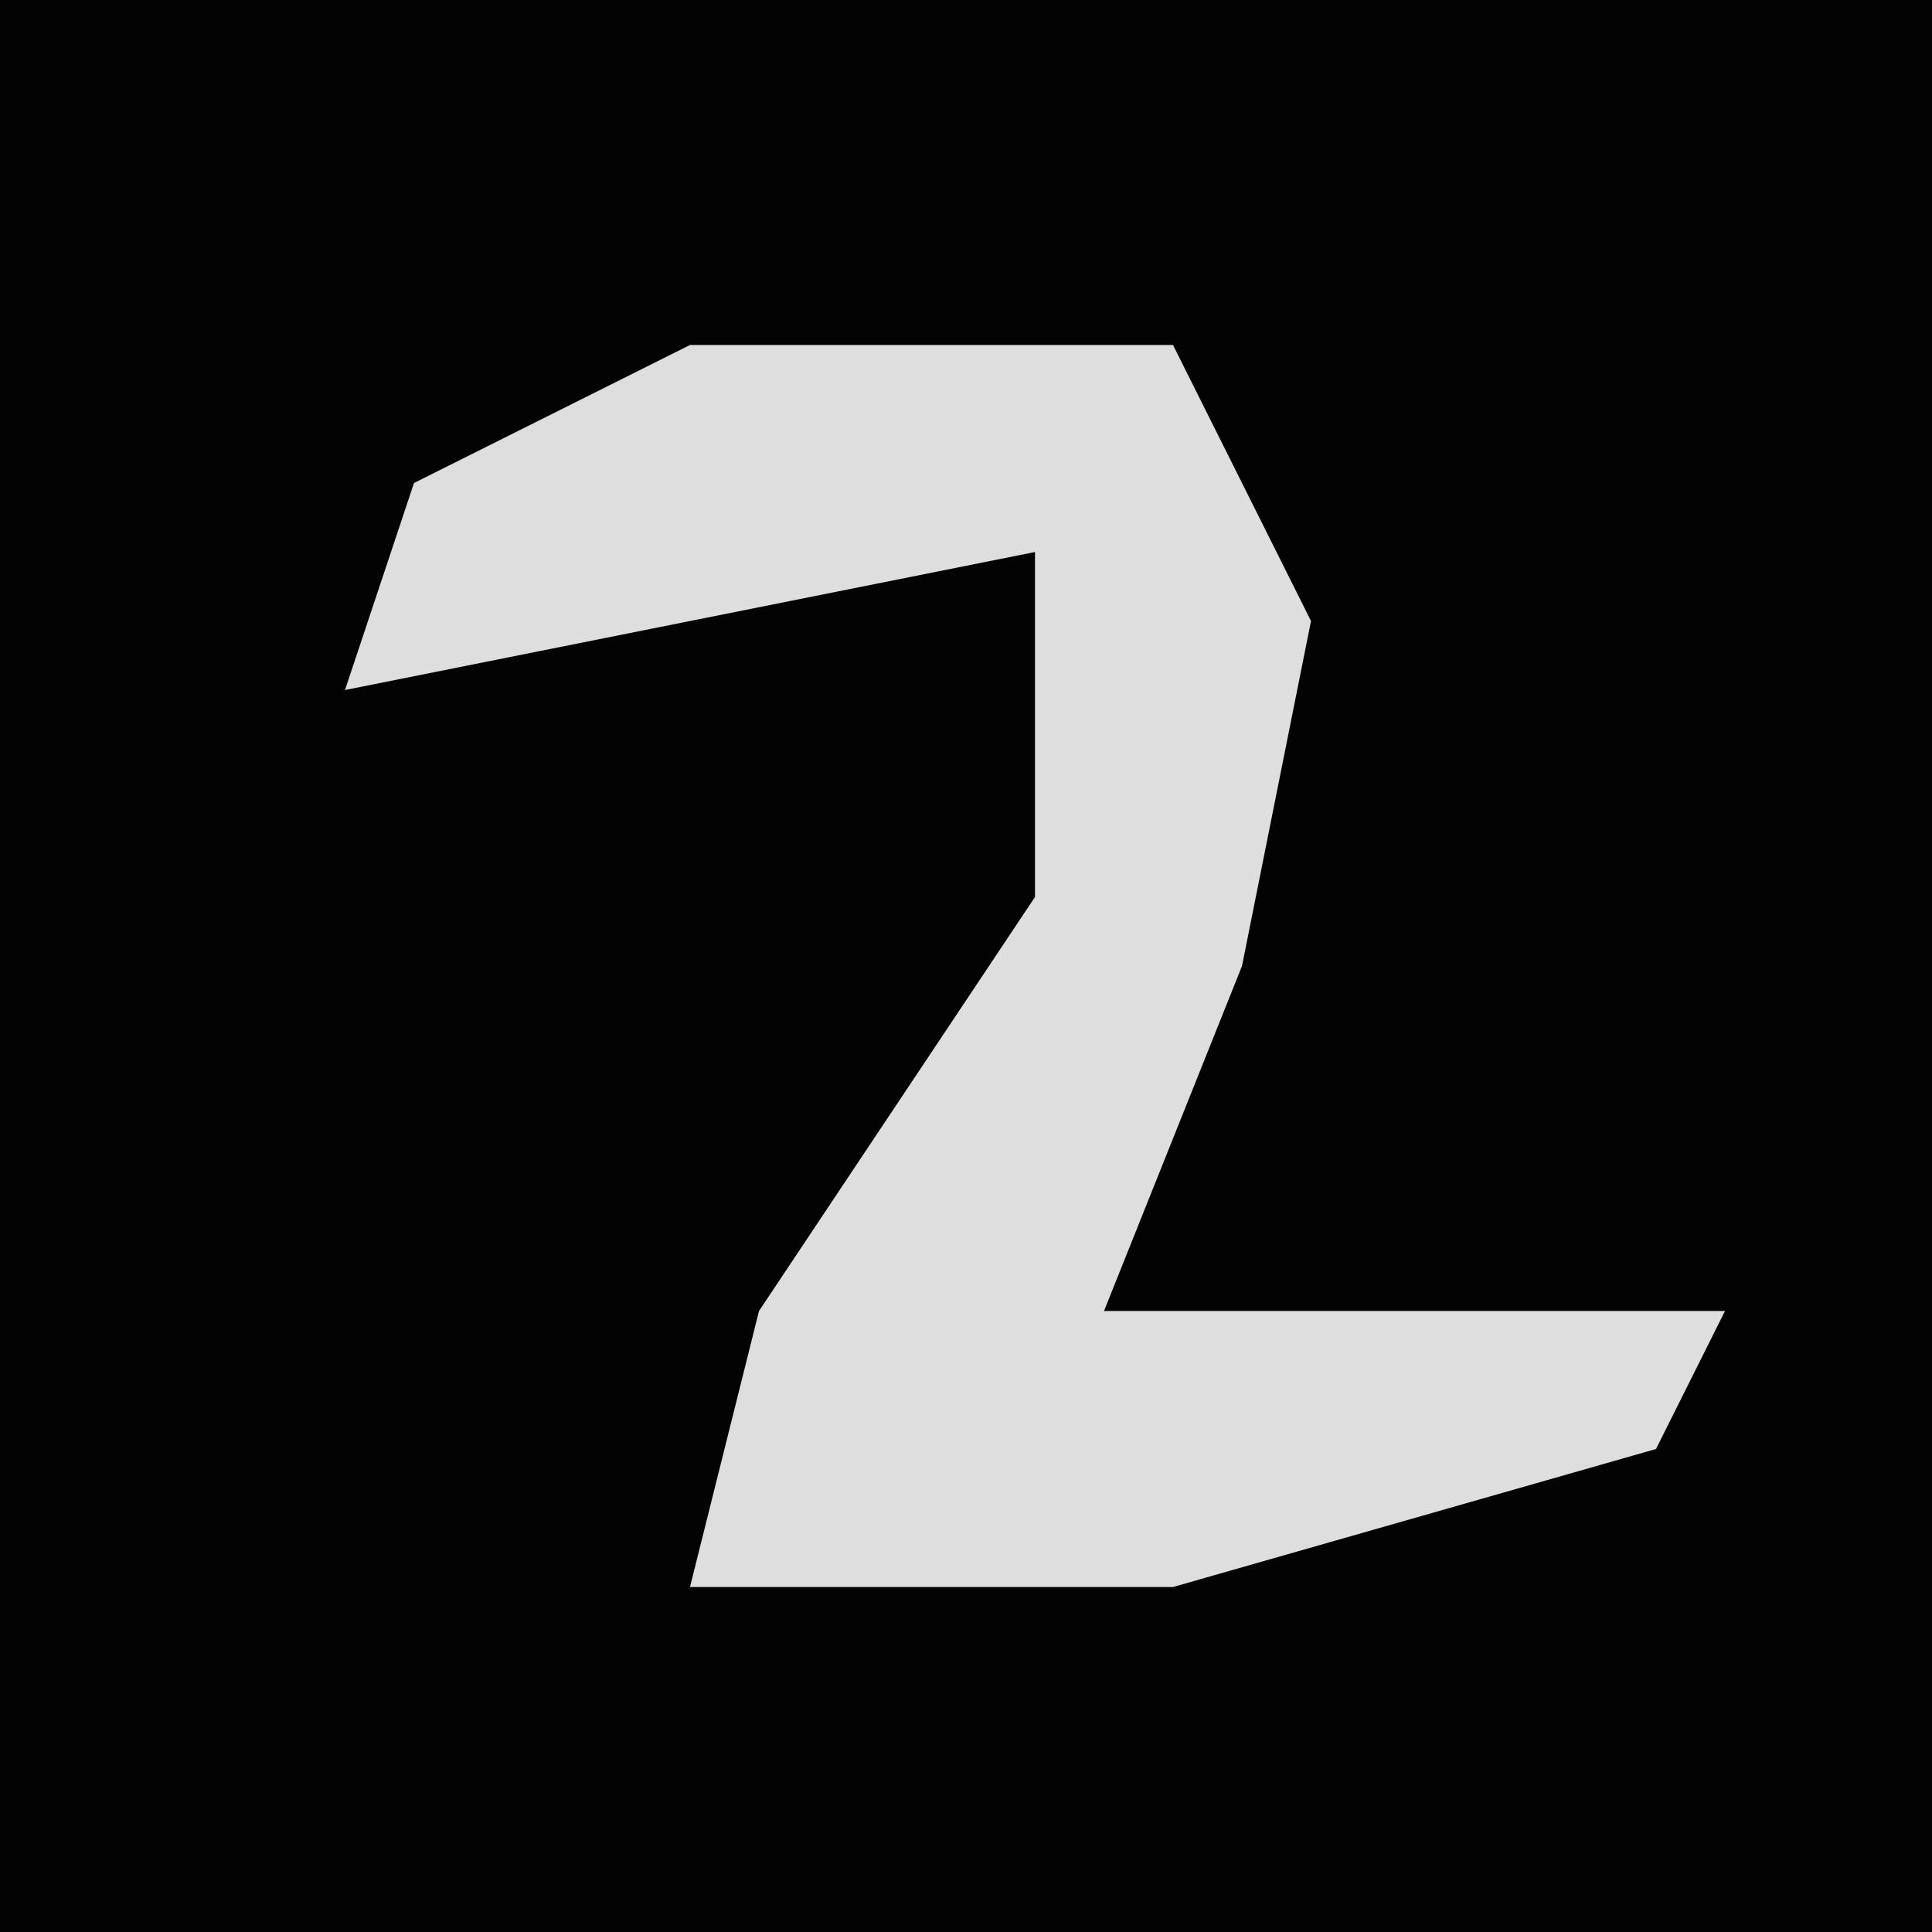 <?xml version="1.0" encoding="UTF-8"?>
<svg version="1.1" xmlns="http://www.w3.org/2000/svg" width="28" height="28">
<path d="M0,0 L28,0 L28,28 L0,28 Z " fill="#030303" transform="translate(0,0)"/>
<path d="M0,0 L7,0 L9,4 L8,9 L6,14 L15,14 L14,16 L7,18 L0,18 L1,14 L5,8 L5,3 L-5,5 L-4,2 Z " fill="#DEDEDE" transform="translate(10,5)"/>
</svg>
